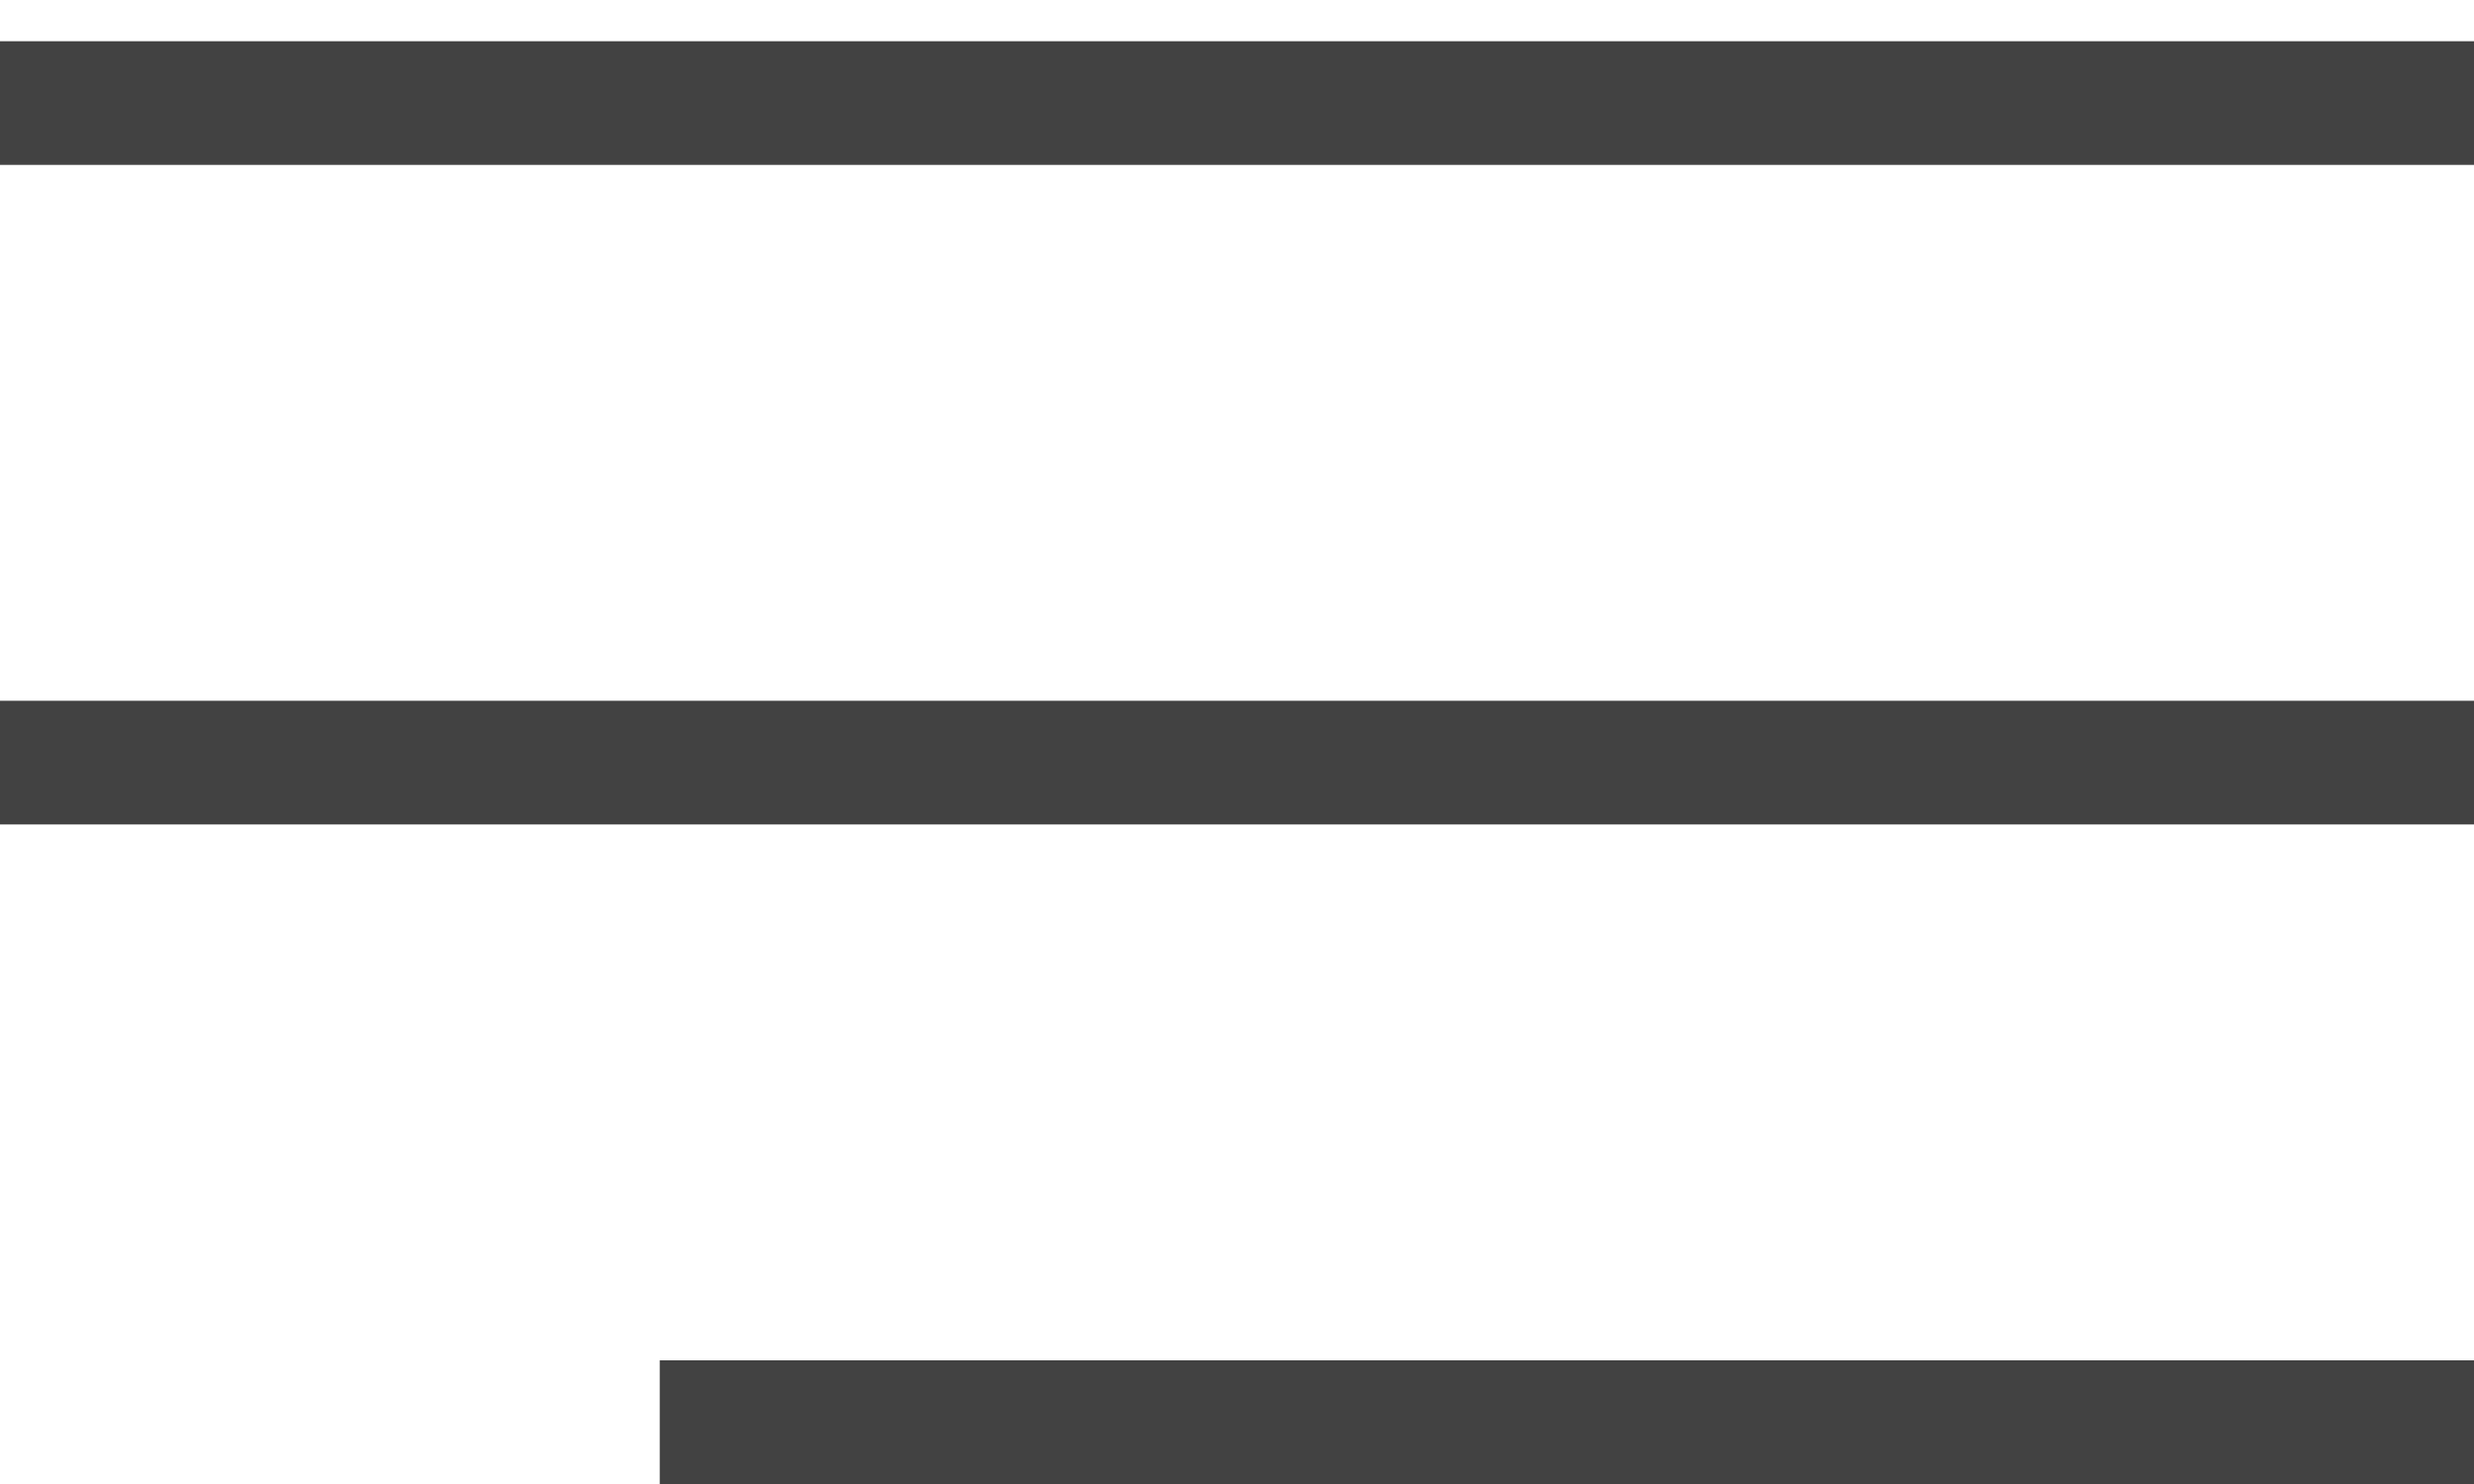 <svg width="30" height="18" viewBox="0 0 30 18" fill="none" xmlns="http://www.w3.org/2000/svg">
<line y1="1.25" x2="30" y2="1.25" stroke="#424242" stroke-width="1.5"/>
<line y1="9.25" x2="30" y2="9.25" stroke="#424242" stroke-width="1.5"/>
<line x1="8" y1="17.25" x2="30" y2="17.25" stroke="#424242" stroke-width="1.5"/>
</svg>
